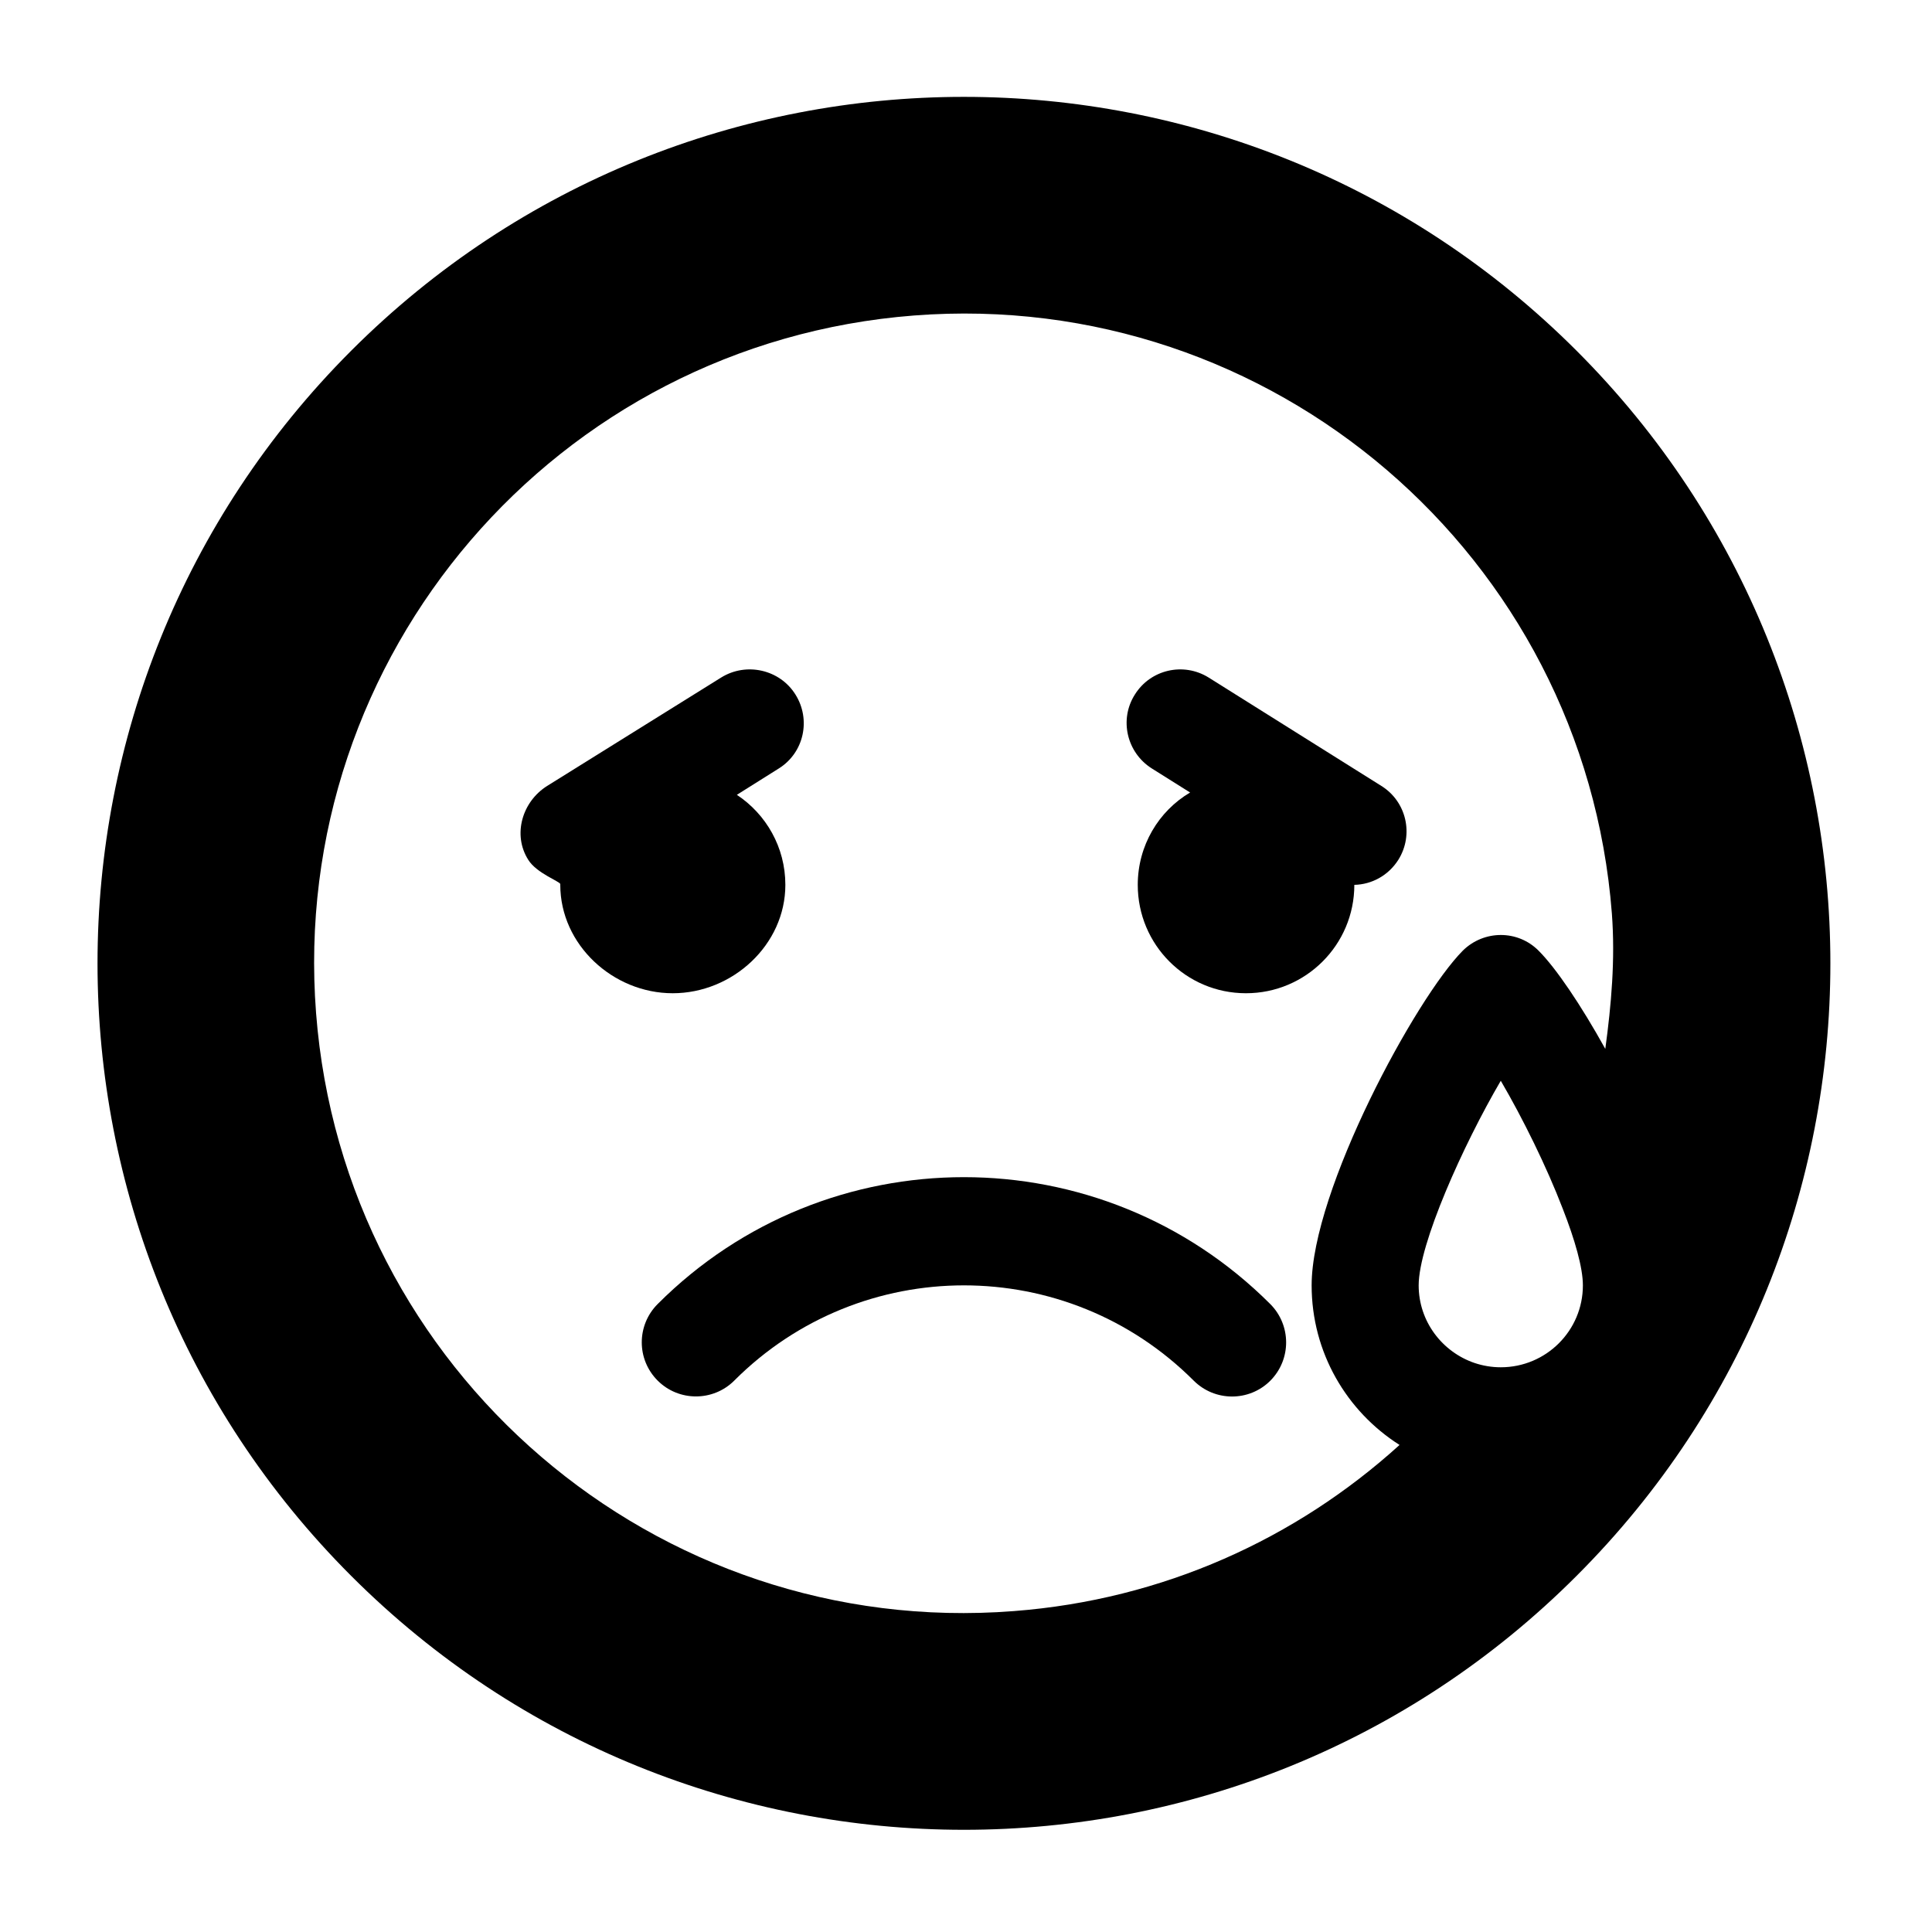 <svg xmlns="http://www.w3.org/2000/svg" xmlns:xlink="http://www.w3.org/1999/xlink" version="1.1" x="0px" y="0px" viewBox="0 0 100 100" enable-background="new 0 0 100 100" xml:space="preserve" height="100px" width="100px">
<g id="Helper">
</g>
<g id="Layer_2">
	<g>
		<path fill-rule="evenodd" clip-rule="evenodd" d="M65.747,67.496c-8.756-8.754-22.954-8.754-31.701-0.005l-0.005,0.005    c-1.094,1.095-1.101,2.863,0,3.964c1.089,1.089,2.867,1.094,3.964,0l0.005-0.006c6.564-6.563,17.202-6.569,23.774,0.006    c1.094,1.094,2.871,1.1,3.967,0.005C66.846,70.364,66.841,68.592,65.747,67.496z"/>
	</g>
	<g>
		<path d="M72.38,44.5c-0.52,0.82-1.38,1.28-2.28,1.3c0,3.1-2.51,5.61-5.61,5.61c-3.1,0-5.6-2.51-5.6-5.61    c0-2.03,1.08-3.82,2.71-4.78l-1.99-1.25c-1.29-0.82-1.69-2.53-0.87-3.82c0.81-1.3,2.52-1.69,3.82-0.88l8.94,5.61    C72.8,41.49,73.19,43.2,72.38,44.5z"/>
	</g>
	<g>
		<path d="M40.32,39.77l-2.18,1.37c1.51,1,2.51,2.71,2.51,4.66c0,3.1-2.73,5.61-5.83,5.61c-3.09,0-5.82-2.51-5.82-5.61v-0.04    c0-0.13-1.23-0.56-1.66-1.26c-0.82-1.3-0.31-3.01,0.98-3.82l9.005-5.61c1.3-0.81,3.038-0.42,3.848,0.88    C41.983,37.24,41.62,38.95,40.32,39.77z"/>
	</g>
	<g>
		<g>
			<path d="M81.6,18.15c-17.51-17.51-45.9-17.52-63.42,0c-17.51,17.52-17.51,45.91,0,63.42c17.52,17.52,45.91,17.52,63.42,0     C99.12,64.06,99.12,35.67,81.6,18.15z M77.68,70.77c-0.47,0-0.93-0.08-1.35-0.22c-1.68-0.57-2.9-2.15-2.9-4.02     c0-2.13,2.29-7.24,4.25-10.59c1.13,1.93,2.37,4.44,3.21,6.63c0.63,1.61,1.04,3.05,1.04,3.96C81.93,68.87,80.03,70.77,77.68,70.77     z M79.64,49.21c-1.08-1.09-2.83-1.08-3.92-0.01c-2.44,2.45-7.83,12.42-7.83,17.33c0,3.47,1.81,6.52,4.55,8.26l-0.01,0.01     c-5.34,4.84-12.23,8-19.96,8.59c-18.51,1.44-34.68-12.43-36.11-30.95c-1.43-18.52,12.43-34.68,30.95-36.11     C65.84,14.9,82,28.77,83.43,47.28c0.18,2.39-0.03,4.73-0.34,7.01C81.82,52,80.53,50.1,79.64,49.21z"/>
		</g>
	</g>
</g>
</svg>